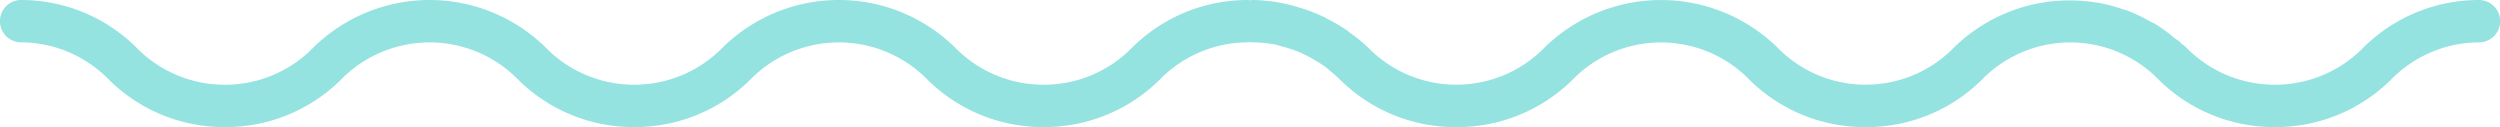 <svg xmlns="http://www.w3.org/2000/svg" width="282.28" height="14.349" viewBox="0 0 282.28 14.349">
  <path id="Squiggle_line" data-name="Squiggle line" d="M279.984,0h0a18.525,18.525,0,0,0-13.089,5.33,13.922,13.922,0,0,1-10.035,4.236,13.952,13.952,0,0,1-10.038-4.236c-.189-.185-.409-.31-.606-.485V4.8c-.242-.216-.519-.363-.768-.564a18.369,18.369,0,0,0-2.018-1.48c-.227-.14-.473-.238-.708-.367a18.517,18.517,0,0,0-2.51-1.192c-.159-.057-.322-.087-.477-.14a18.626,18.626,0,0,0-2.9-.761c-.087-.015-.178-.011-.265-.026a18.654,18.654,0,0,0-15.913,5.065,13.918,13.918,0,0,1-10,4.228,13.921,13.921,0,0,1-10-4.232,18.8,18.8,0,0,0-26.224,0,13.908,13.908,0,0,1-10,4.232,13.916,13.916,0,0,1-9.989-4.228,18.511,18.511,0,0,0-2-1.62c-.125-.091-.231-.2-.356-.288a18.139,18.139,0,0,0-2.059-1.215c-.2-.106-.4-.22-.6-.318a18.713,18.713,0,0,0-2.351-.927c-.117-.038-.235-.068-.356-.106A18.291,18.291,0,0,0,141.362,0a1.649,1.649,0,0,0-.2.042,1.824,1.824,0,0,0-.2-.042,18.518,18.518,0,0,0-13.089,5.33,13.922,13.922,0,0,1-10.035,4.236,13.946,13.946,0,0,1-10.038-4.236,18.72,18.72,0,0,0-26.167,0A13.923,13.923,0,0,1,71.611,9.565,13.929,13.929,0,0,1,61.581,5.329a18.717,18.717,0,0,0-26.16,0A13.915,13.915,0,0,1,25.4,9.568,13.923,13.923,0,0,1,15.37,5.336,18.486,18.486,0,0,0,2.3,0a2.392,2.392,0,0,0,0,4.781A13.911,13.911,0,0,1,12.32,9.019,18.492,18.492,0,0,0,25.4,14.349a18.5,18.5,0,0,0,13.078-5.33,14,14,0,0,1,19.8-.257c.087.083.174.17.257.257a18.491,18.491,0,0,0,13.078,5.33,18.5,18.5,0,0,0,13.078-5.33,14,14,0,0,1,19.8-.257c.087.083.174.17.257.257a18.518,18.518,0,0,0,13.089,5.33,18.516,18.516,0,0,0,13.086-5.33,13.946,13.946,0,0,1,10.038-4.236,1.824,1.824,0,0,0,.2-.042,1.649,1.649,0,0,0,.2.042,13.959,13.959,0,0,1,2.729.269V5.06c.235.049.462.136.7.2a13.385,13.385,0,0,1,1.567.485c.386.148.765.329,1.139.515.333.163.655.341.973.53.4.242.8.481,1.177.761.208.155.4.337.594.5a13.252,13.252,0,0,1,1.094.969,18.489,18.489,0,0,0,13.074,5.33l.027,0,.03,0a18.5,18.5,0,0,0,13.078-5.33,13.942,13.942,0,0,1,19.748-.257c.087.083.174.17.257.257a18.5,18.5,0,0,0,13.082,5.33l.026,0,.026,0a18.492,18.492,0,0,0,13.078-5.33,13.942,13.942,0,0,1,19.748-.257c.087.083.174.17.257.257a18.51,18.51,0,0,0,13.1,5.33,18.516,18.516,0,0,0,13.086-5.33,13.952,13.952,0,0,1,10.038-4.236,2.392,2.392,0,0,0,0-4.781" transform="translate(0 0)" fill="#94e3e1"/>
</svg>
